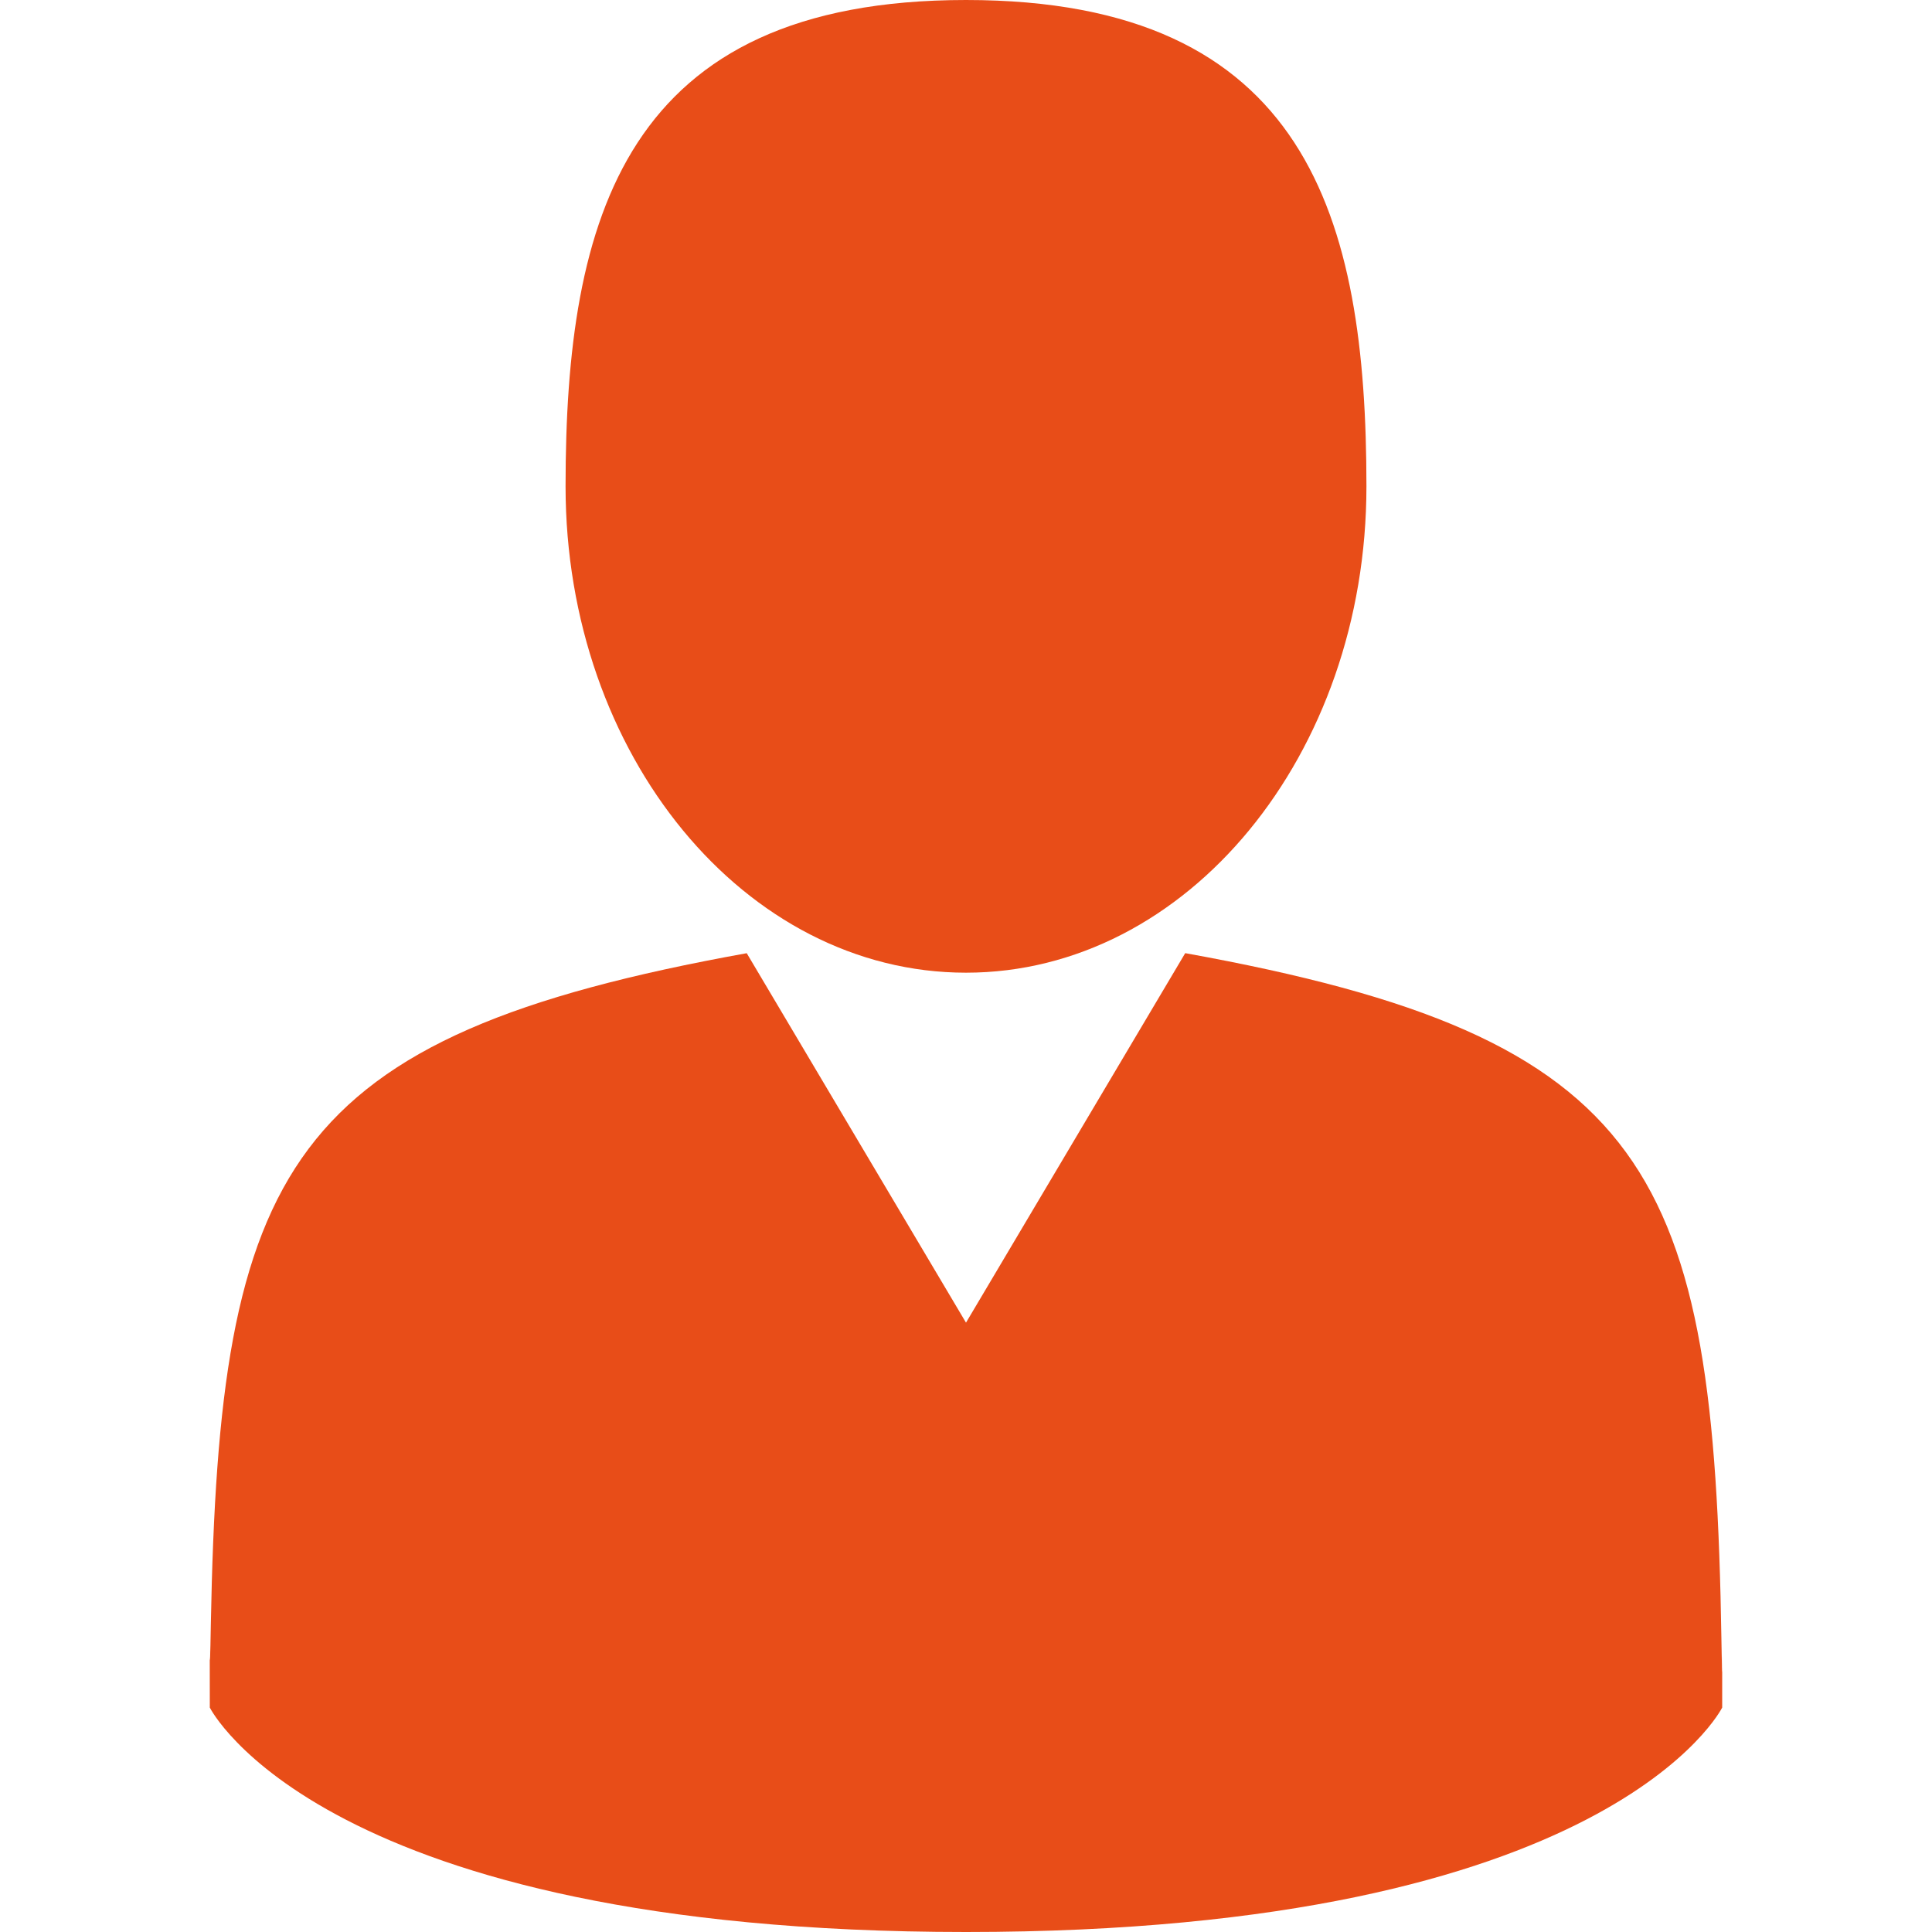 <svg xmlns="http://www.w3.org/2000/svg" viewBox="0 0 369.72 369.72" fill="#e84d18"><path d="M184.86 186.14c42.31 0 76.63-41.67 76.63-93.07C261.49 41.67 250.2 0 184.86 0c-65.36 0-76.63 41.67-76.63 93.07 0 51.4 34.32 93.07 76.63 93.07zM40.14 317.37c-.01-3.14-.03-.89 0 0zm289.43 2.45c.04-.86.02-5.96 0 0z"/><path d="M329.42 313.6c-1.43-89.54-13.11-115.05-102.61-131.2l-41.95 70.71-41.96-70.7C54.4 198.37 41.98 223.5 40.35 310.7c-.12 7.12-.18 7.5-.21 6.67l.01 9.4s21.31 42.95 144.72 42.95c123.4 0 144.7-42.95 144.7-42.95v-6.95c-.02.5-.06-.49-.15-6.21z"/></svg>
